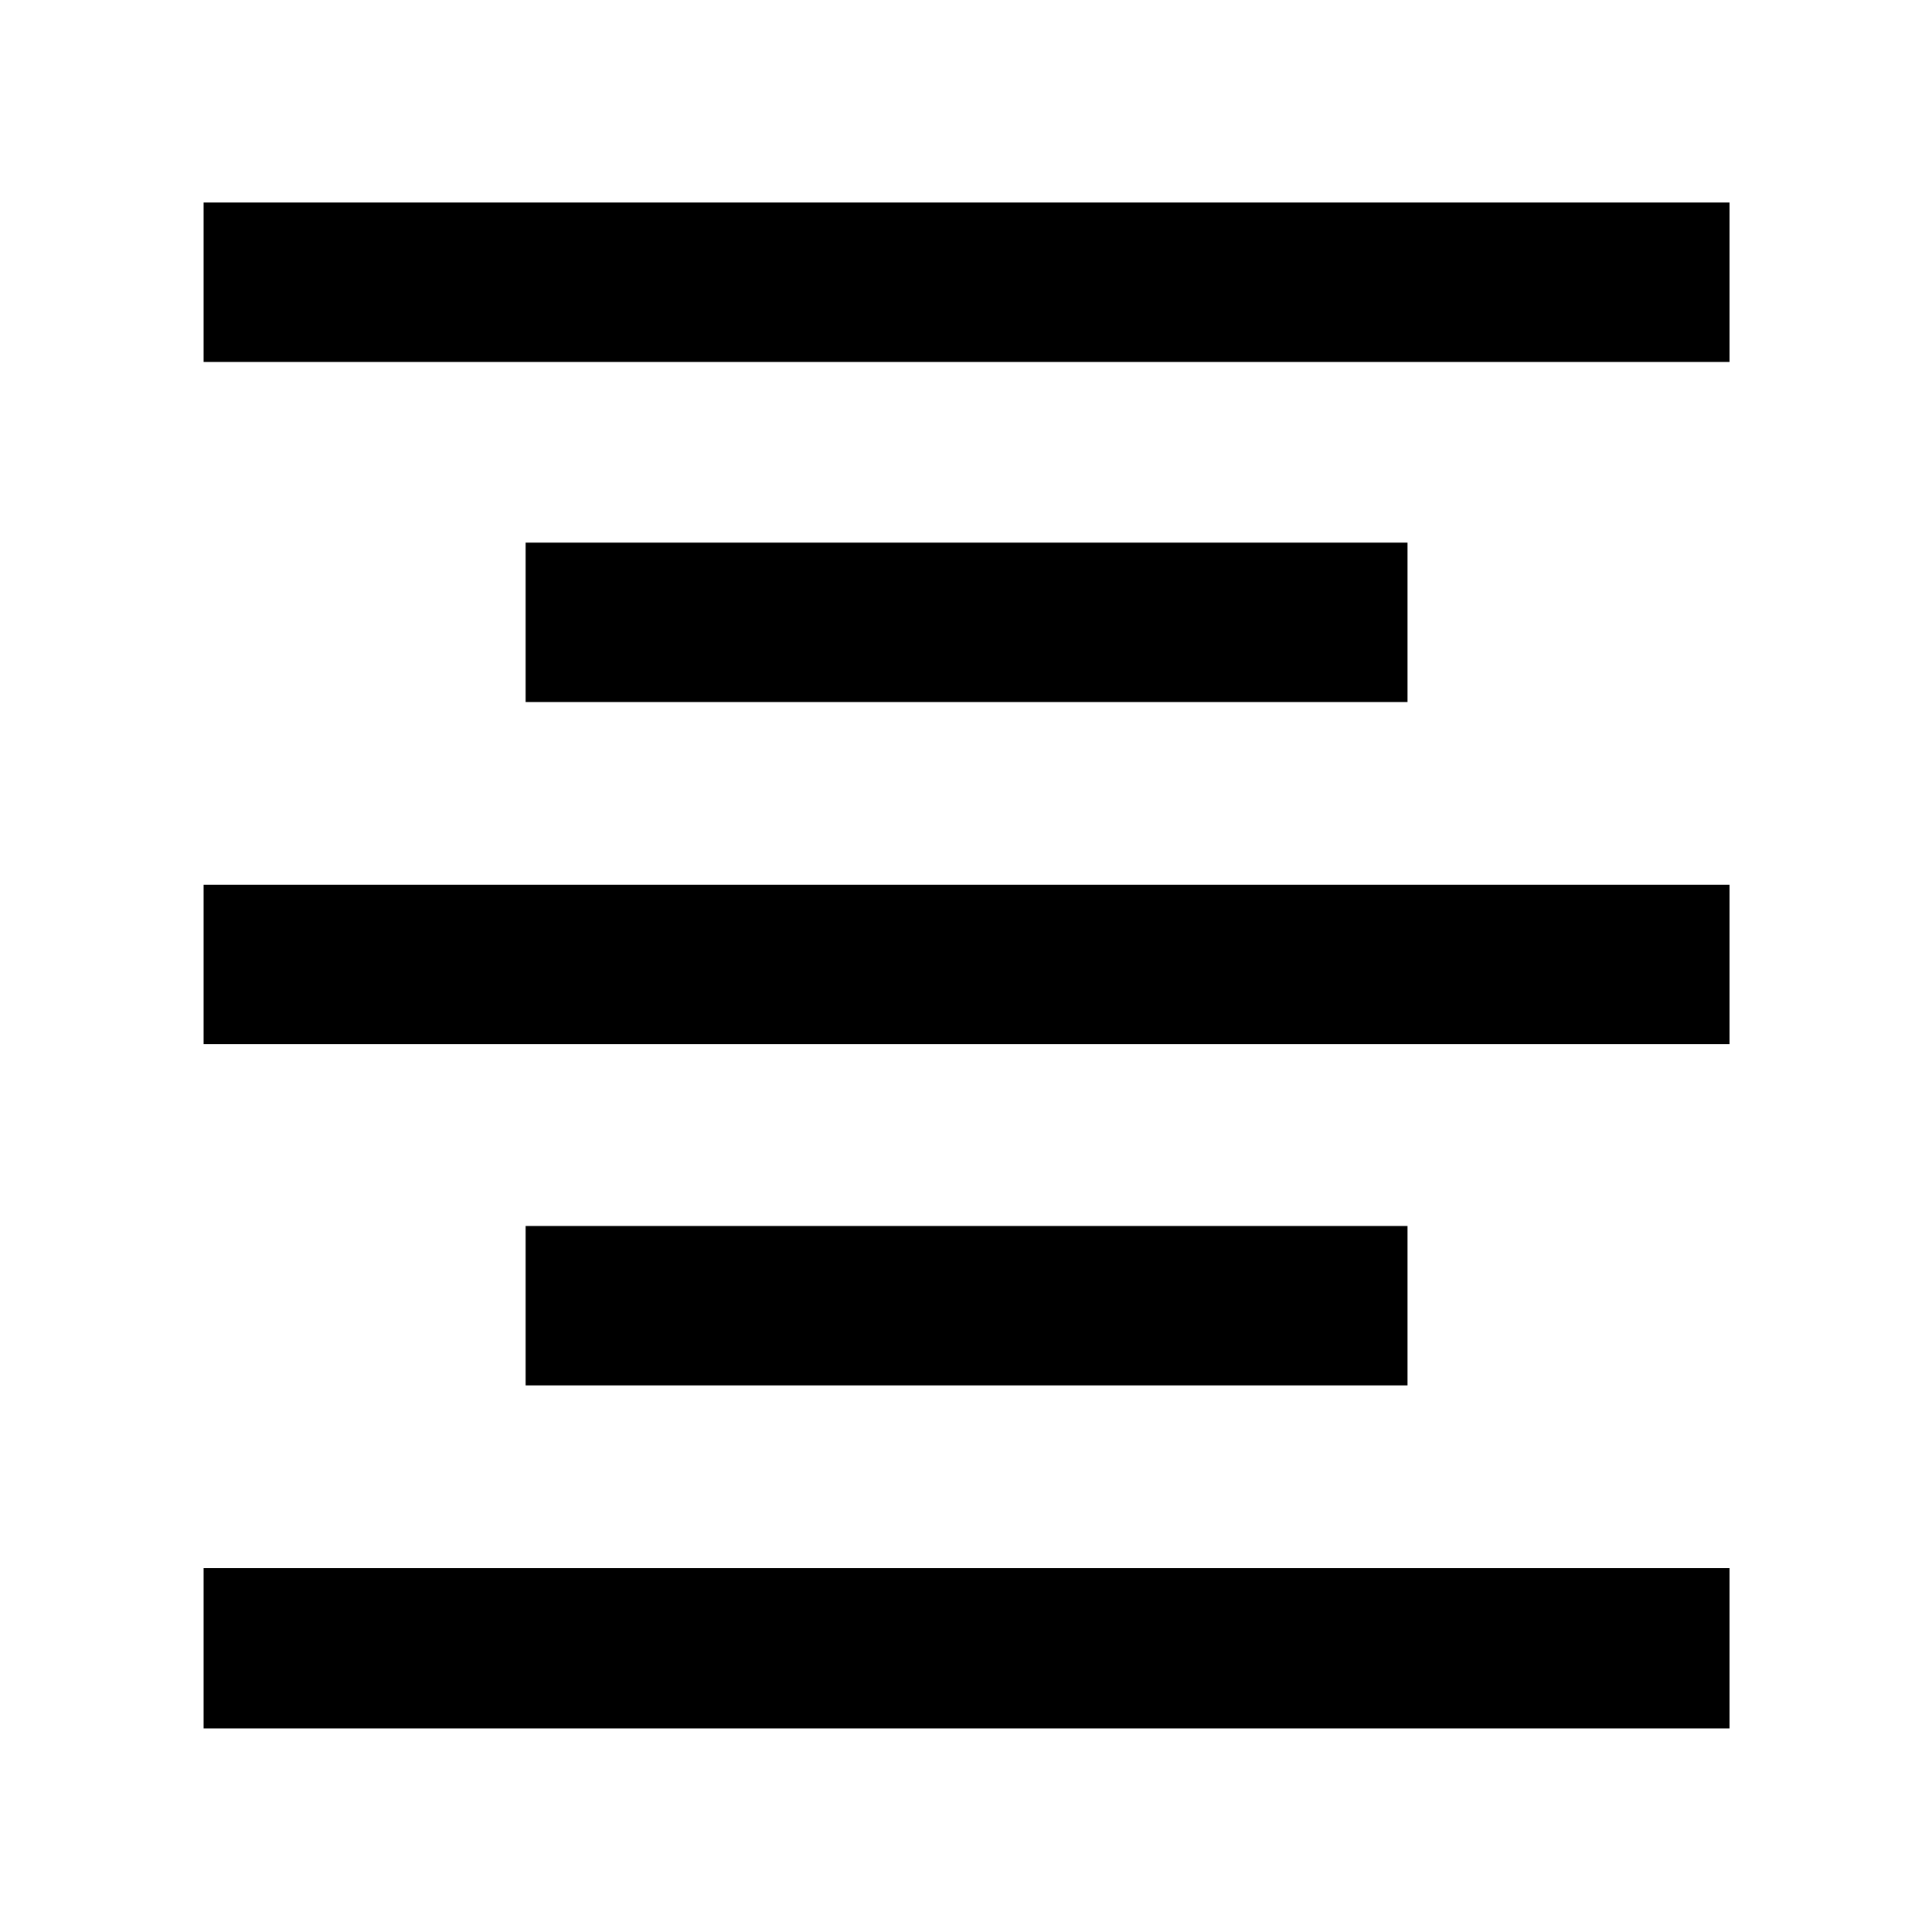 <svg xmlns="http://www.w3.org/2000/svg" height="48" viewBox="0 -960 960 960" width="48"><path d="M101.17-101.17v-79.66h758.22v79.66H101.17Zm160-170.44v-79.22h438.22v79.22H261.17Zm-160-169.56v-79.22h758.22v79.22H101.17Zm160-170v-79.22h438.22v79.22H261.17Zm-160-169v-79.22h758.22v79.22H101.17Z"/></svg>
